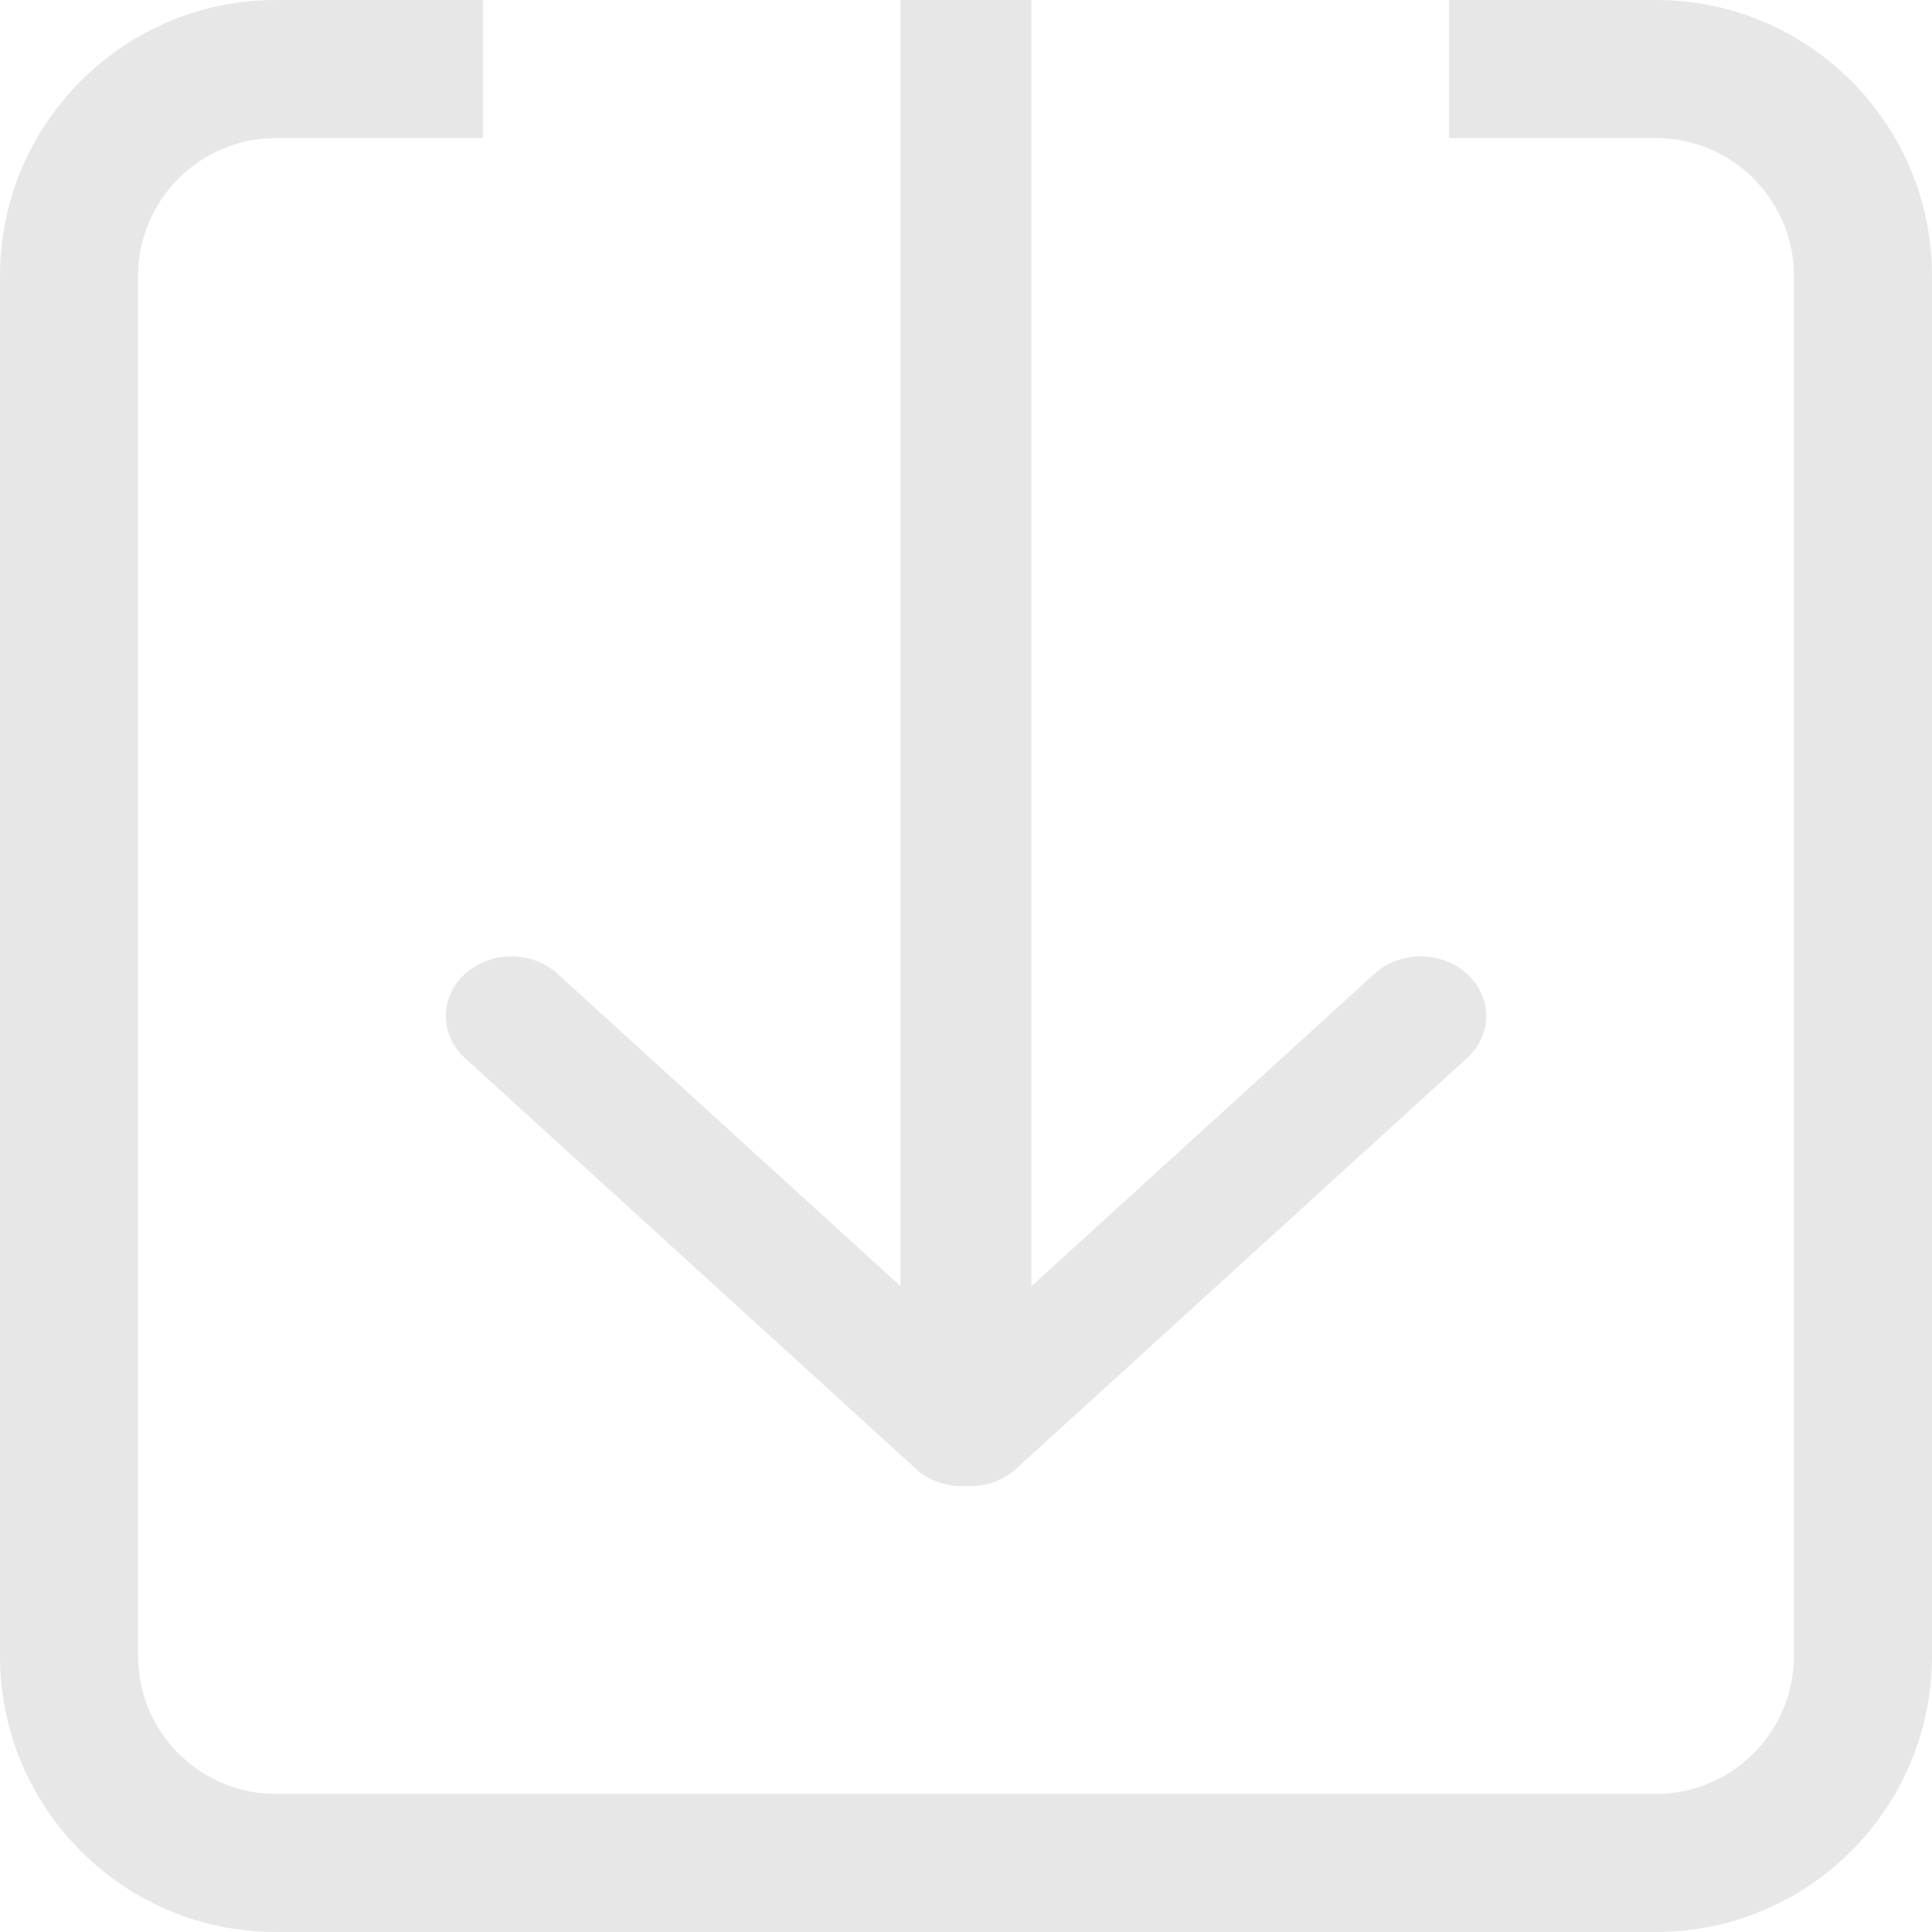 <?xml version="1.0" encoding="UTF-8"?>
<svg width="13px" height="13px" viewBox="0 0 13 13" version="1.1" xmlns="http://www.w3.org/2000/svg" xmlns:xlink="http://www.w3.org/1999/xlink">
    <!-- Generator: Sketch 52.5 (67469) - http://www.bohemiancoding.com/sketch -->
    <title>download</title>
    <desc>Created with Sketch.</desc>
    <g id="Page-1" stroke="none" stroke-width="1" fill="none" fill-rule="evenodd">
        <g id="Desktop-HD" transform="translate(-366, -3840)" fill="#E7E7E7">
            <g id="Group-6" transform="translate(250, 3826)">
                <path d="M125.75,14 L125.75,14.929 L127.143,14.929 C127.655,14.929 128.071,15.345 128.071,15.857 L128.071,25.143 C128.071,25.655 127.655,26.071 127.143,26.071 L117.857,26.071 C117.345,26.071 116.929,25.655 116.929,25.143 L116.929,15.857 C116.929,15.345 117.345,14.929 117.857,14.929 L119.25,14.929 L119.25,14 L117.857,14 C116.832,14 116,14.832 116,15.857 L116,25.143 C116,26.168 116.832,27 117.857,27 L127.143,27 C128.168,27 129,26.168 129,25.143 L129,15.857 C129,14.832 128.168,14 127.143,14 L125.75,14 Z M122.166,23.886 C122.258,23.97 122.38,24.005 122.5,23.999 C122.62,24.005 122.742,23.97 122.834,23.886 L125.871,21.12 C126.043,20.963 126.043,20.709 125.871,20.553 C125.699,20.396 125.42,20.396 125.248,20.553 L122.94,22.655 L122.94,14 C122.94,14 122.06,14 122.06,14 L122.06,22.655 L119.752,20.553 C119.58,20.396 119.301,20.396 119.129,20.553 C118.957,20.709 118.957,20.963 119.129,21.12 L122.166,23.886 Z" id="download"></path>
            </g>
        </g>
    </g>
</svg>